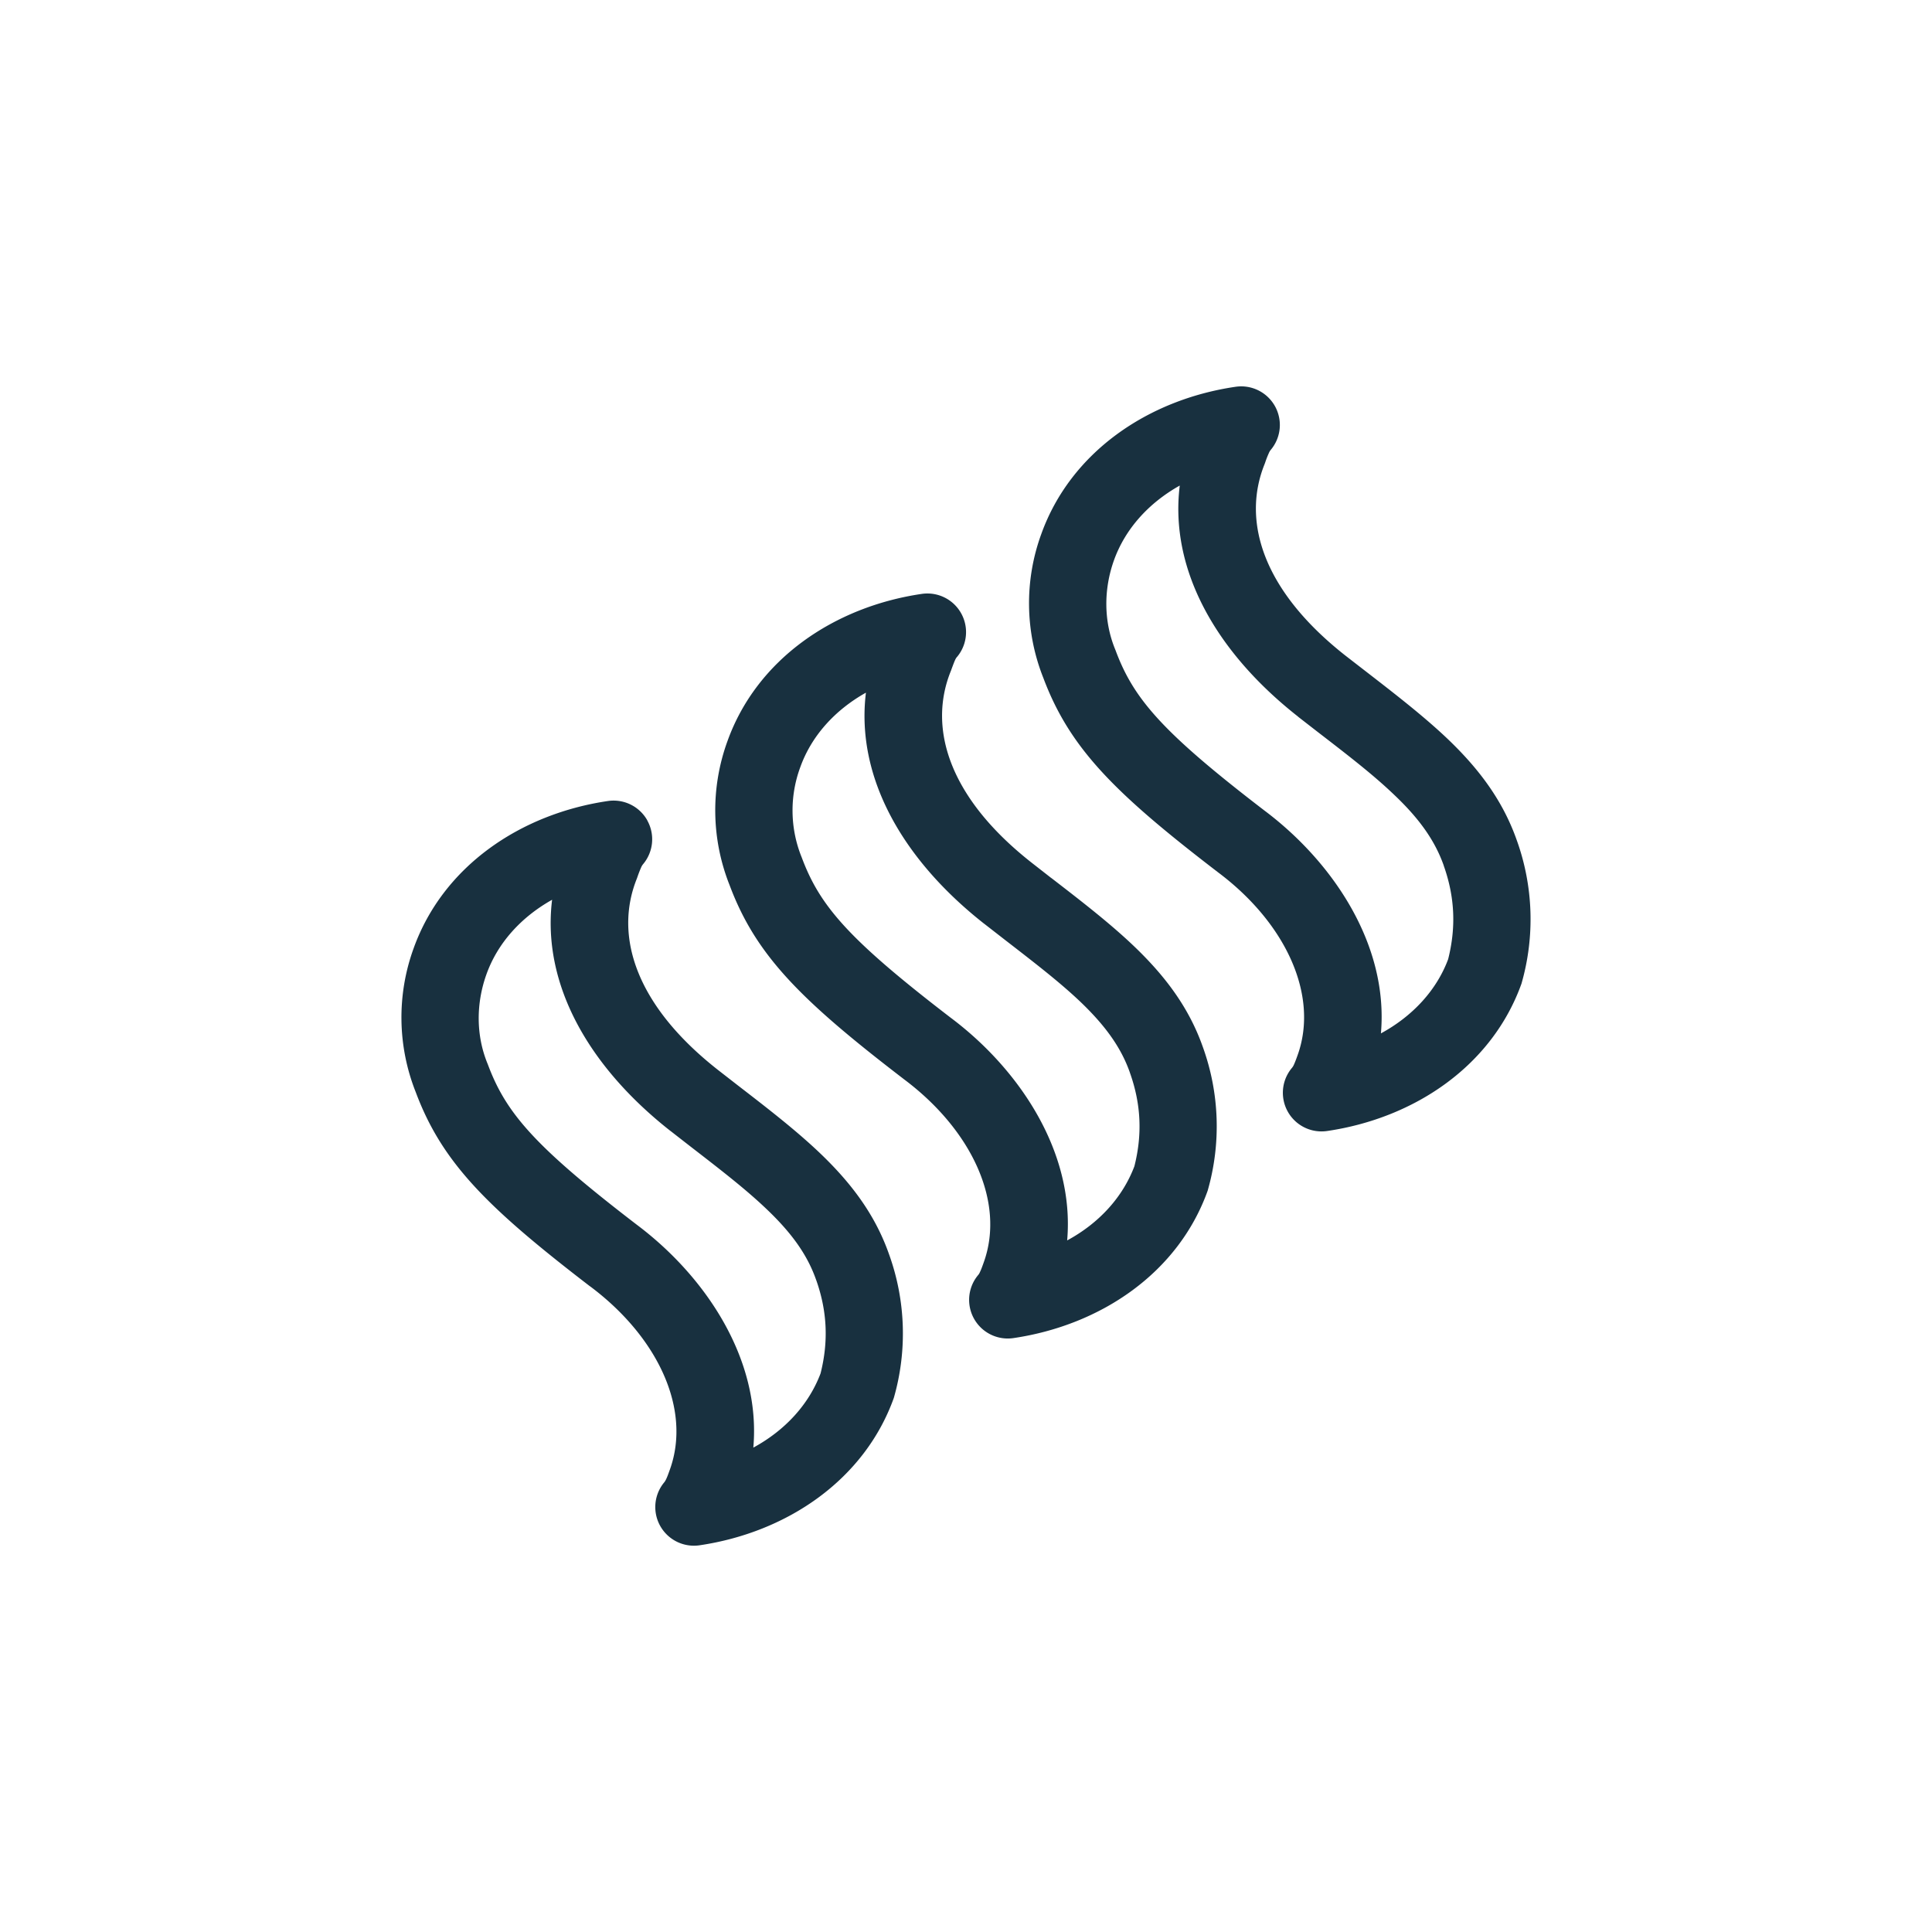 <svg fill="none" height="25" viewBox="0 0 25 25" width="25"><path clip-rule="evenodd" d="m16.498 5.256a.5.5 0 0 1 -.055.566.177.177 0 0 0 -.025.043 1.258 1.258 0 0 0 -.047.121l-.007.019c-.296.733-.03 1.634 1.049 2.481l.252.195c.389.301.76.588 1.068.881.384.367.705.776.892 1.305a3.019 3.019 0 0 1 .063 1.861c-.38 1.062-1.381 1.74-2.514 1.907a.5.5 0 0 1 -.455-.818.177.177 0 0 0 .025-.042c.013-.029.026-.062.047-.121.278-.775-.152-1.71-1.032-2.368l-.005-.004c-1.33-1.02-1.911-1.598-2.253-2.509a2.612 2.612 0 0 1 -.027-1.862c.38-1.06 1.38-1.74 2.514-1.906a.5.5 0 0 1 .51.251zm-1.232 1.027c-.41.23-.708.568-.851.966-.134.374-.135.787.015 1.153l.006.015c.233.627.605 1.058 1.924 2.07.887.665 1.61 1.738 1.509 2.885.416-.226.722-.563.87-.96.1-.397.092-.791-.057-1.21v-.002c-.117-.331-.323-.613-.64-.914-.266-.255-.585-.502-.972-.8l-.272-.211-.001-.002c-1.057-.83-1.666-1.898-1.531-2.99zm-6.89 4.334a.5.5 0 0 1 -.055.566.175.175 0 0 0 -.025.042 1.607 1.607 0 0 0 -.047.121l-.007.02c-.296.732-.03 1.633 1.05 2.48l.252.196c.389.3.76.587 1.067.88.384.367.706.776.892 1.305a3.02 3.02 0 0 1 .063 1.862c-.38 1.06-1.381 1.74-2.514 1.907a.5.5 0 0 1 -.454-.818.241.241 0 0 0 .024-.042c.014-.03.026-.063.047-.122.278-.775-.151-1.709-1.032-2.368l-.005-.003c-1.328-1.02-1.911-1.598-2.252-2.51a2.617 2.617 0 0 1 -.028-1.861c.38-1.061 1.38-1.74 2.515-1.907a.5.5 0 0 1 .51.252zm-1.232 1.026c-.41.23-.708.568-.85.966-.134.375-.136.787.014 1.153l.006.015c.234.627.606 1.058 1.925 2.07.887.665 1.61 1.738 1.509 2.885.416-.226.72-.563.87-.96.1-.397.092-.791-.057-1.21l-.001-.002c-.116-.331-.323-.612-.64-.914-.266-.254-.585-.501-.972-.8a89.198 89.198 0 0 1 -.271-.211l-.002-.001c-1.057-.83-1.665-1.899-1.531-2.99zm5.238-3.14a.5.5 0 0 0 -.454-.818c-1.134.166-2.135.845-2.515 1.906a2.617 2.617 0 0 0 .028 1.863c.34.91.924 1.489 2.252 2.508l.005.004c.88.659 1.31 1.593 1.032 2.368-.021.059-.033.092-.047.121-.011.026-.02.037-.024.042a.5.5 0 0 0 .454.818c1.133-.167 2.134-.845 2.514-1.907a3.02 3.02 0 0 0 -.063-1.862c-.186-.528-.508-.937-.892-1.304-.307-.293-.678-.58-1.067-.88h-.001l-.251-.196c-1.08-.847-1.346-1.748-1.05-2.481a.138.138 0 0 0 .007-.019c.022-.059.034-.092.047-.121a.176.176 0 0 1 .025-.043zm-2.027 1.426c.142-.398.44-.736.85-.966-.134 1.092.474 2.16 1.53 2.99l.003.002.27.21c.388.3.707.546.974.8.316.303.523.584.639.915v.001c.15.42.158.814.058 1.21-.15.398-.454.735-.87.96.1-1.146-.622-2.22-1.51-2.884-1.318-1.012-1.69-1.443-1.924-2.07l-.006-.015a1.614 1.614 0 0 1 -.014-1.153z" fill="#18303f" fill-rule="evenodd"/></svg>